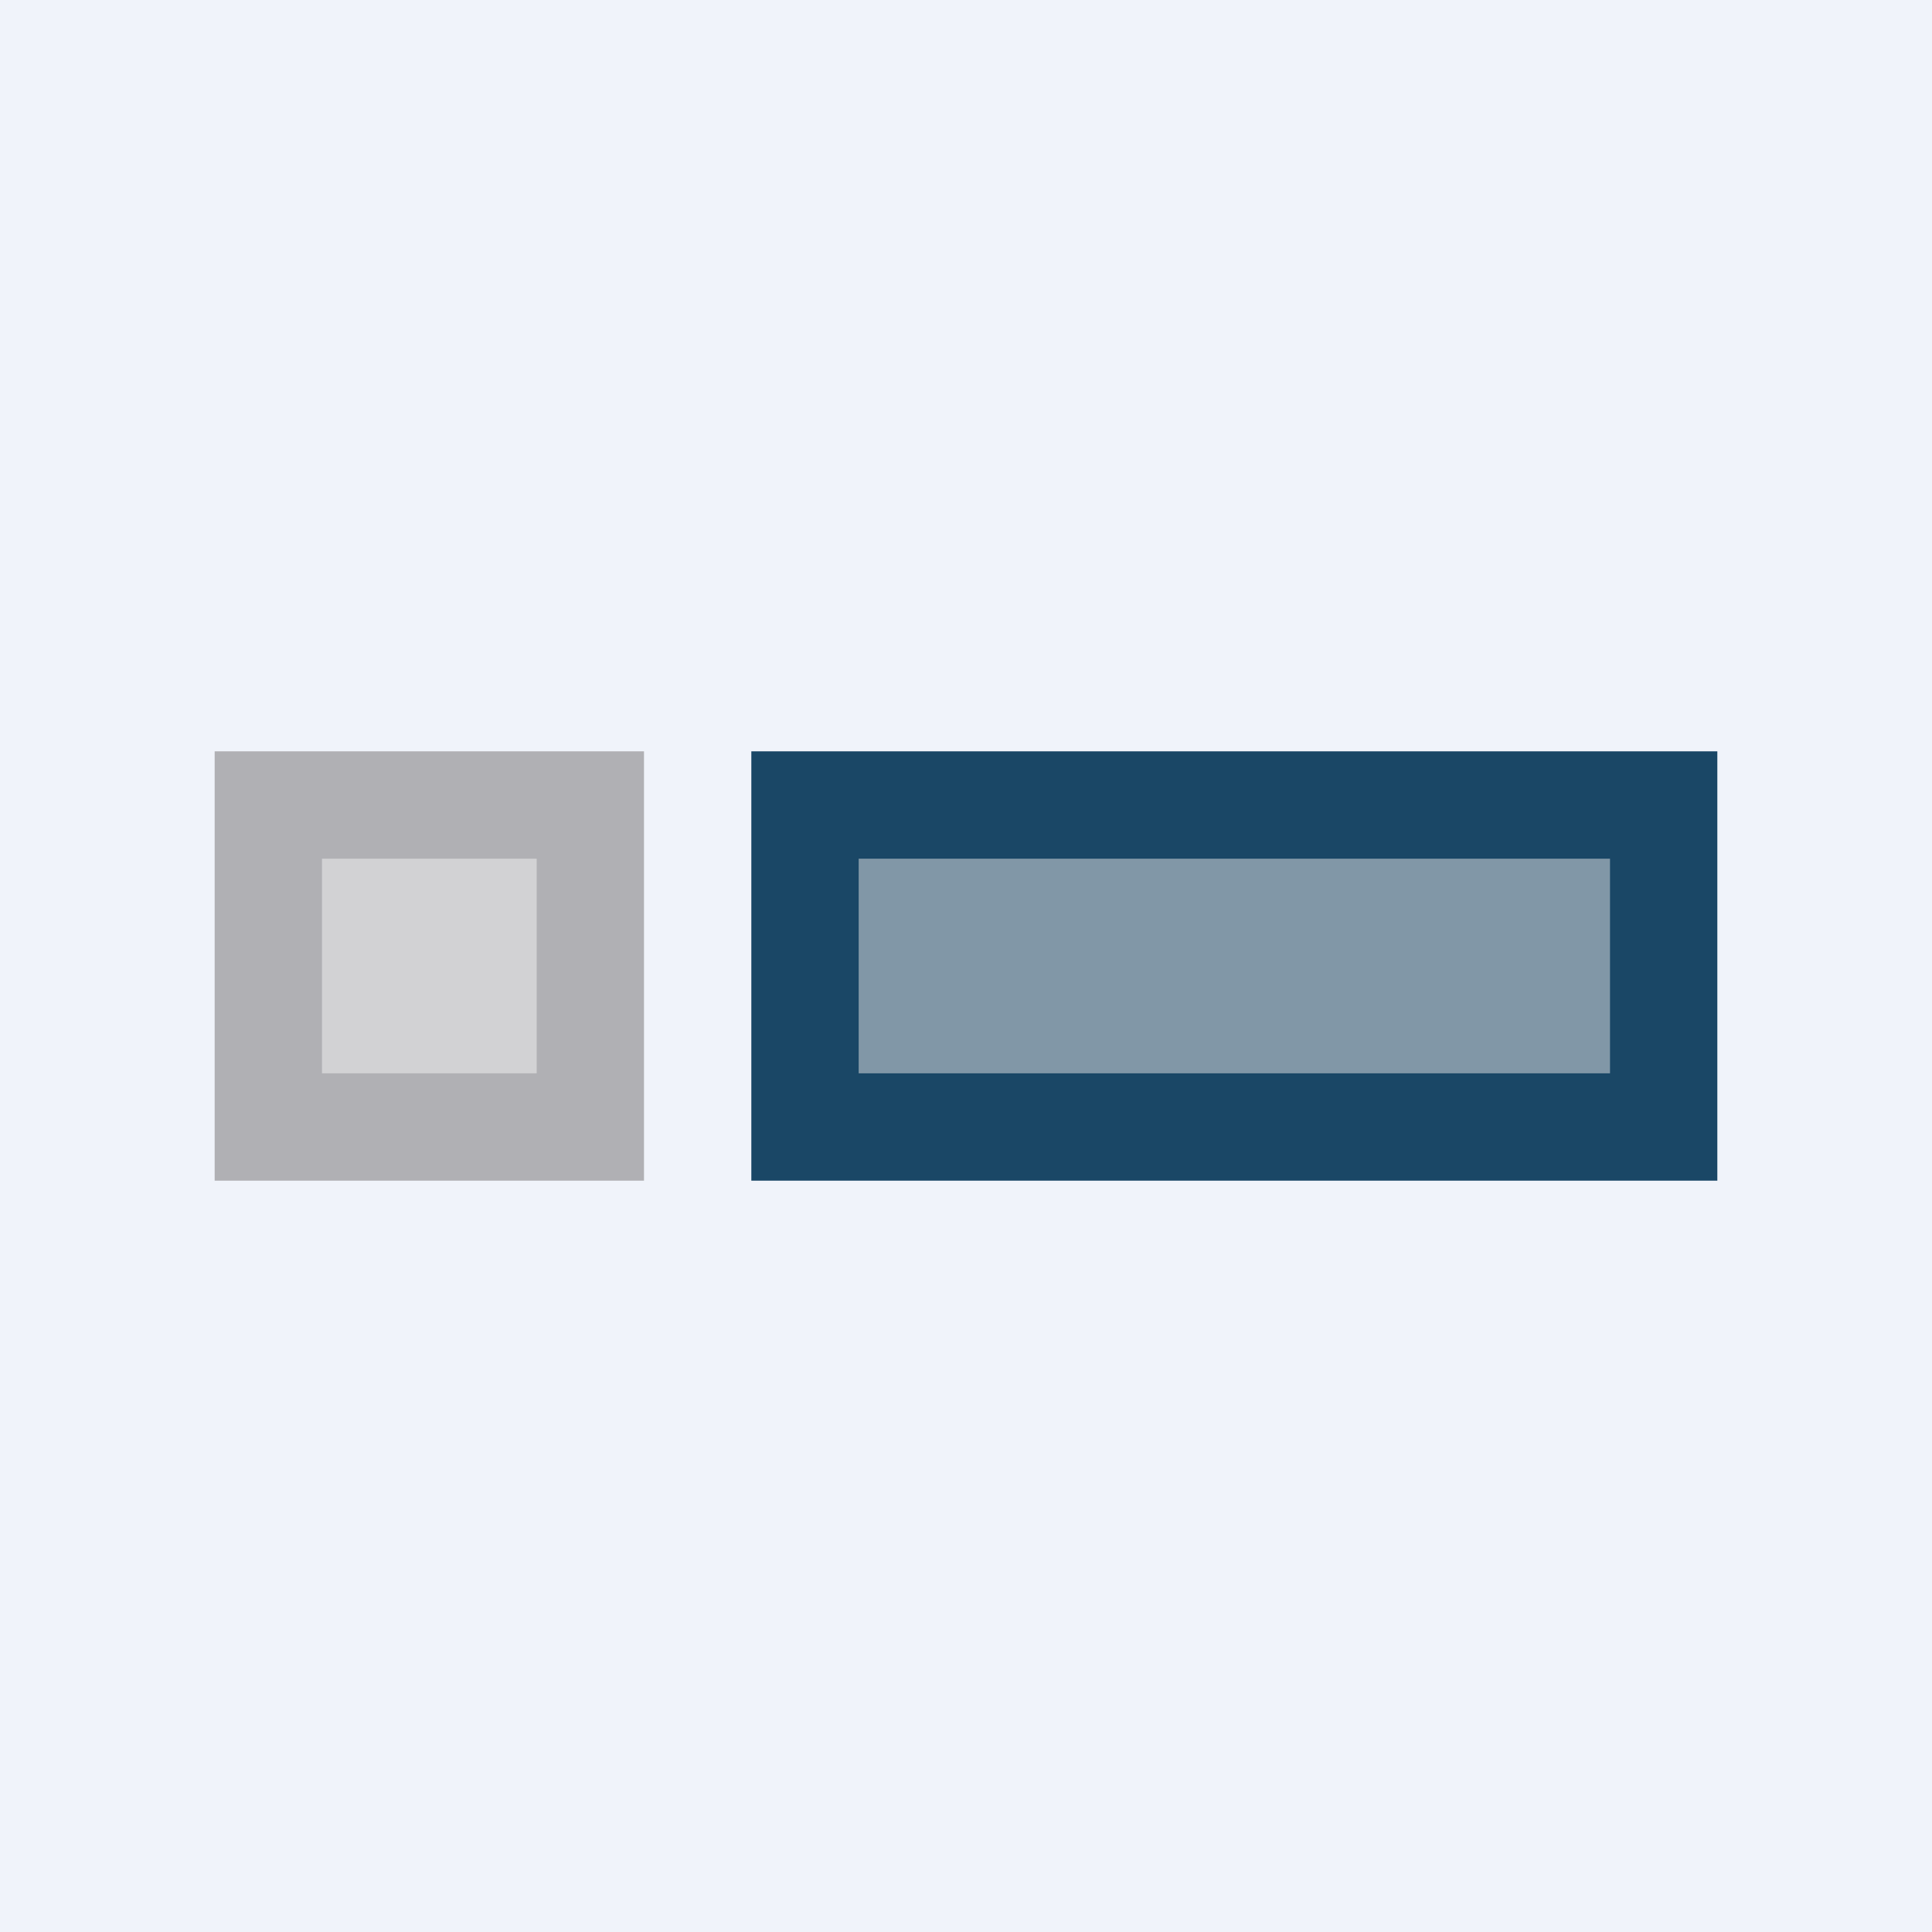 <!-- by TradingView --><svg xmlns="http://www.w3.org/2000/svg" width="18" height="18"><path fill="#F0F3FA" d="M0 0h18v18H0z"/><path fill="#B0B0B4" d="M2 7h4v4H2z"/><path opacity=".6" fill="#E9E9E9" d="M3 8h2v2H3z"/><path fill="#1A4766" d="M7 7h9v4H7z"/><path opacity=".5" fill="#E9E9E9" d="M8 8h7v2H8z"/></svg>